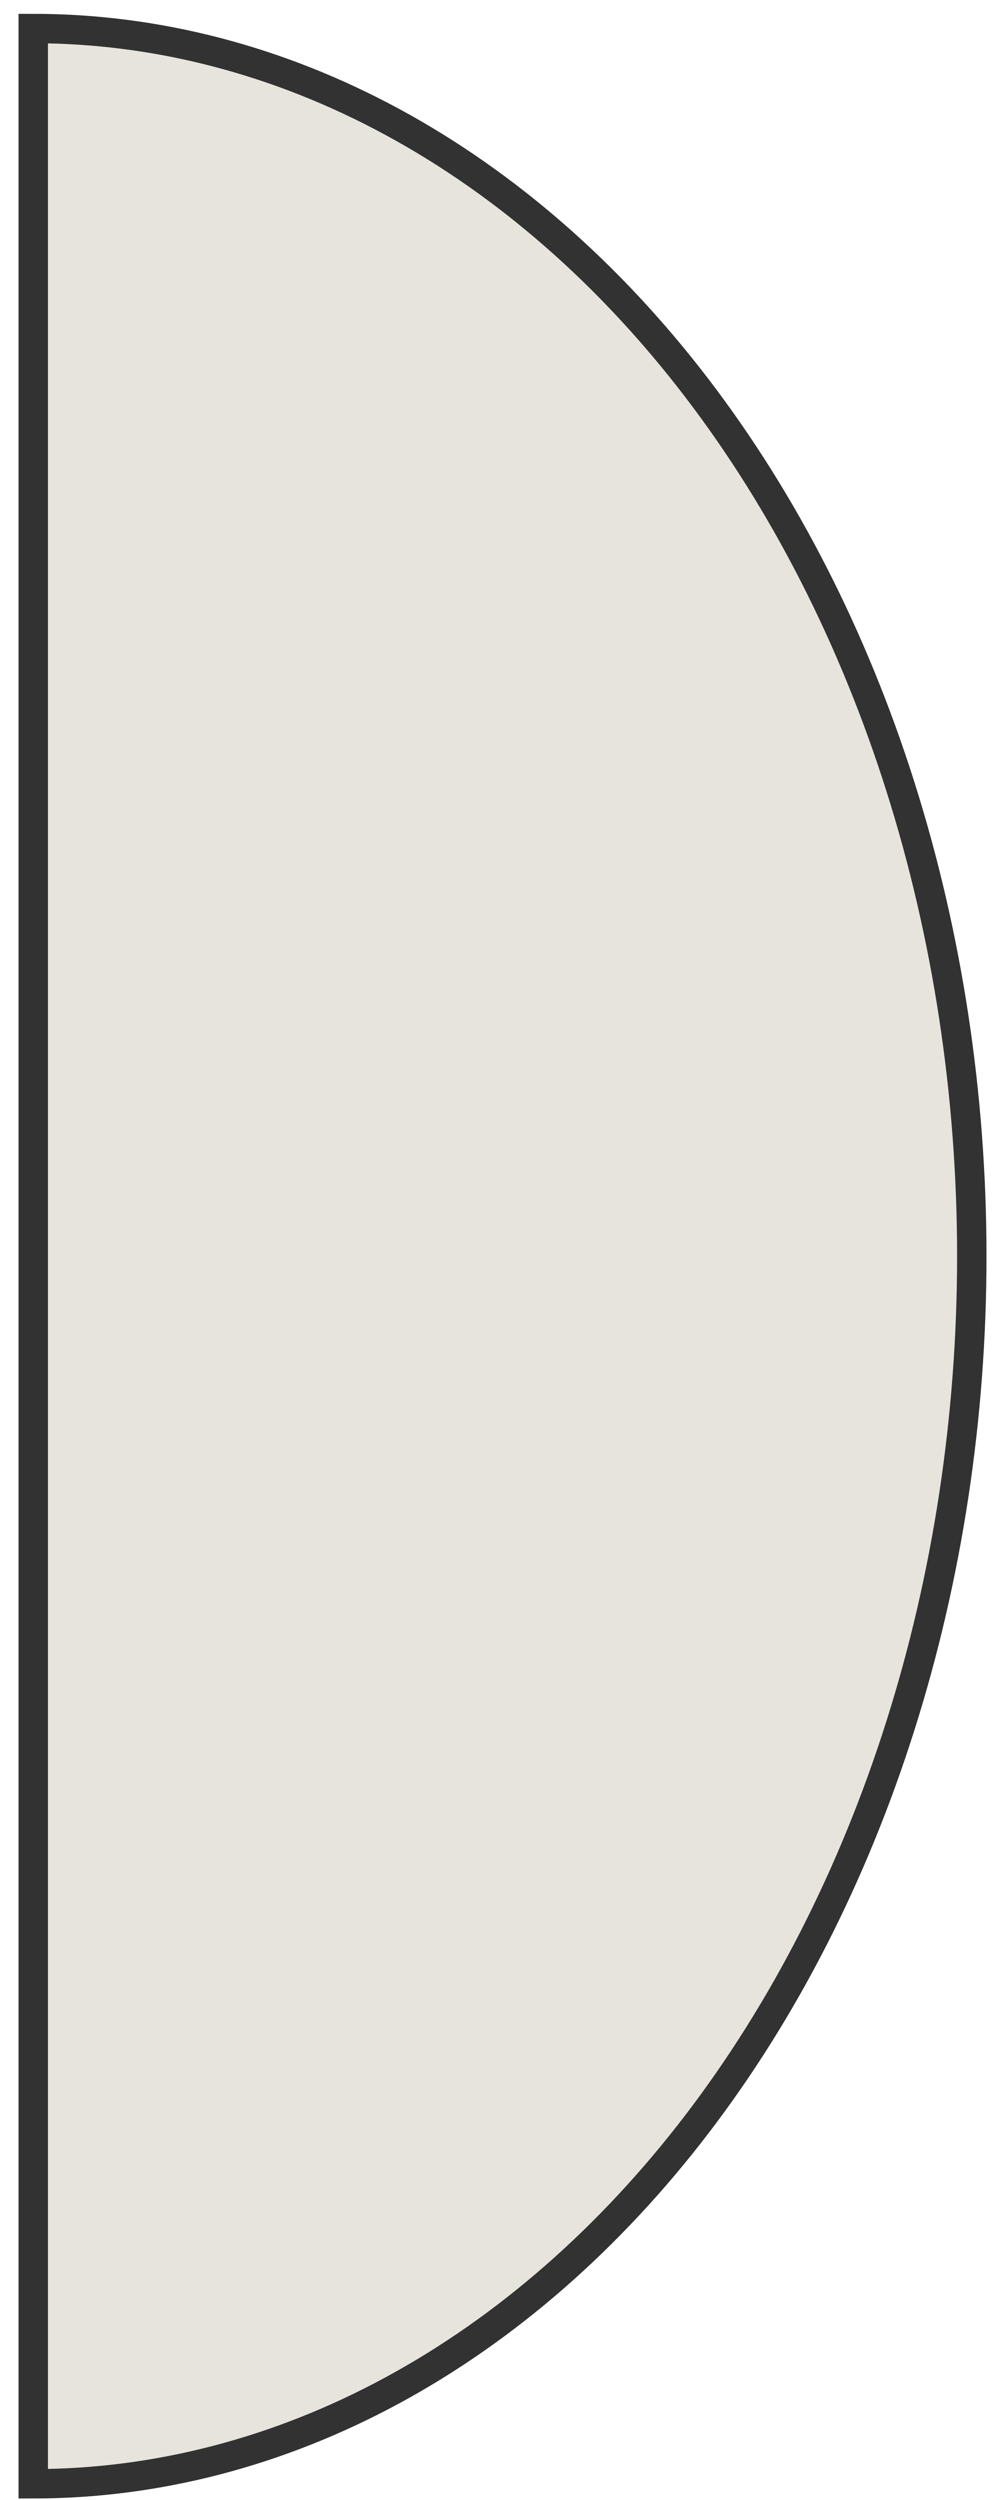 <svg width="34" height="85" viewBox="0 0 34 85" fill="none" xmlns="http://www.w3.org/2000/svg">
<path d="M1.13 84.449C5.32 84.449 9.47 83.369 13.341 81.272C17.213 79.174 20.731 76.099 23.694 72.224C26.657 68.348 29.008 63.746 30.611 58.682C32.215 53.618 33.041 48.191 33.041 42.709C33.041 37.228 32.215 31.801 30.611 26.736C29.008 21.672 26.657 17.071 23.694 13.195C20.731 9.319 17.213 6.245 13.341 4.147C9.47 2.05 5.32 0.97 1.13 0.97L1.13 42.709L1.13 84.449Z" fill="#E7E4DE" stroke="#323232"/>
</svg>
